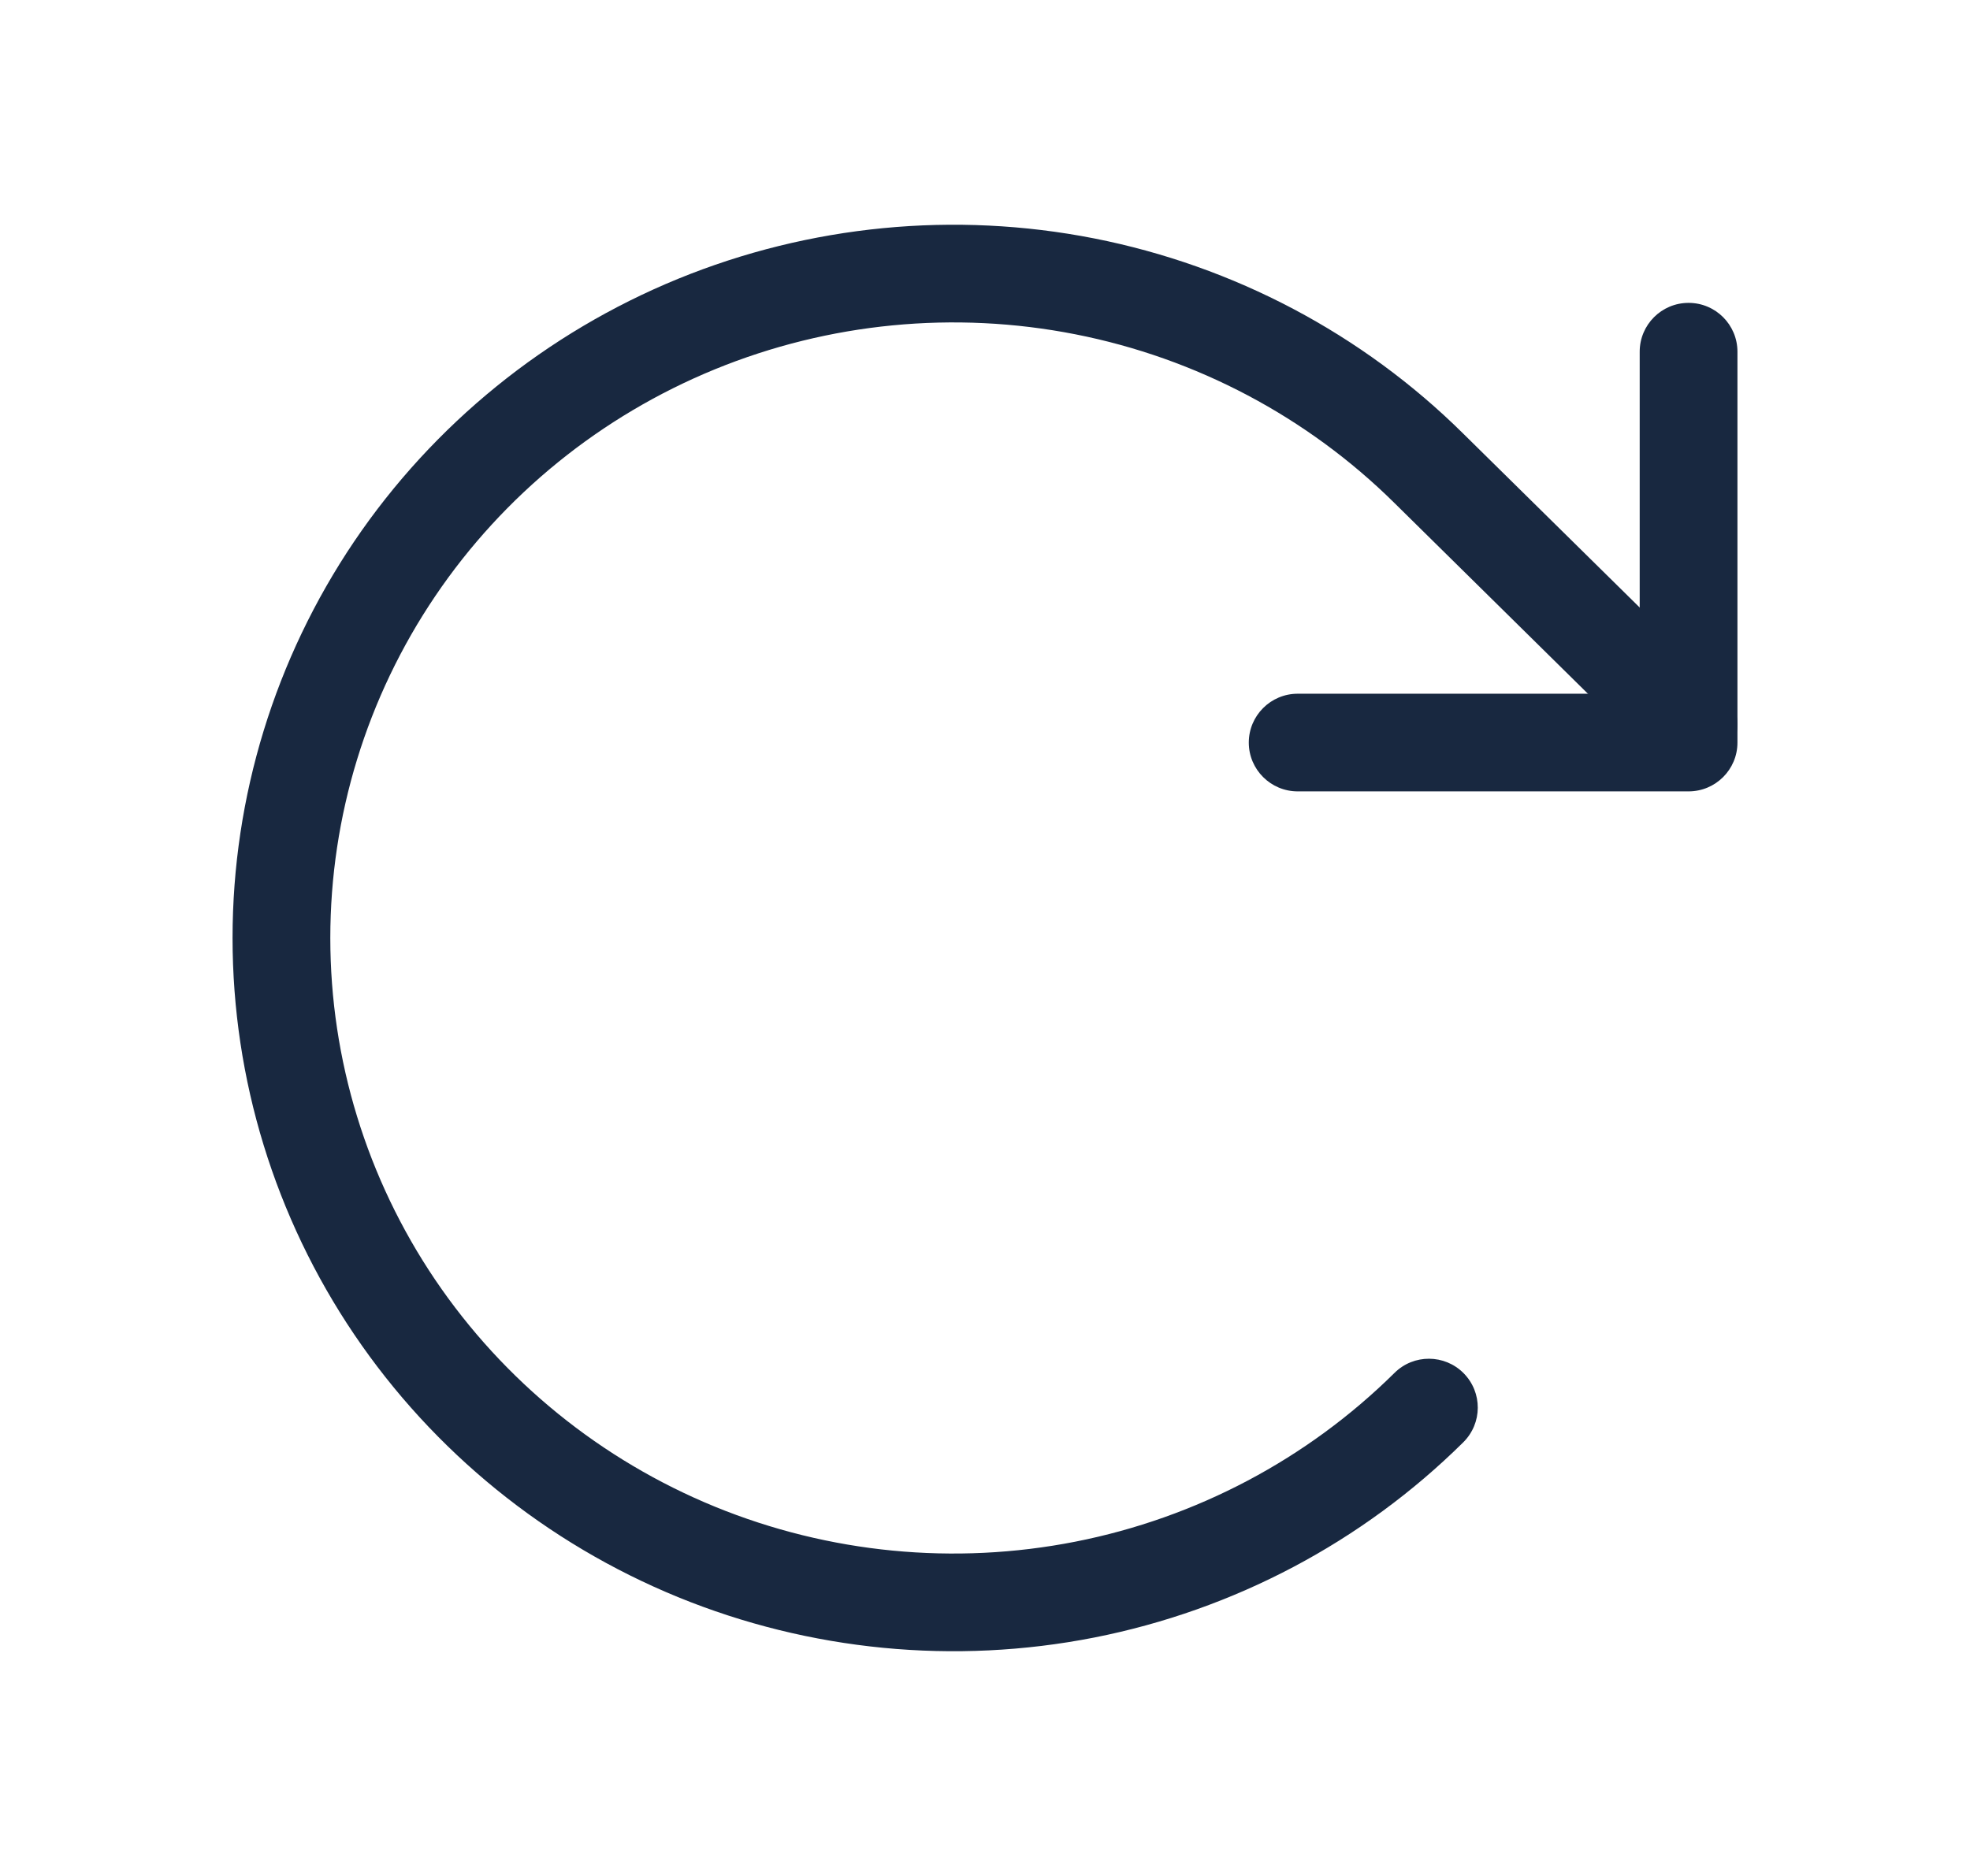 <svg width="21" height="20" viewBox="0 0 21 20" fill="none" xmlns="http://www.w3.org/2000/svg">
<g clip-path="url(#clip0_6344_288)">
<path fill-rule="evenodd" clip-rule="evenodd" d="M18 3.229C18.288 3.229 18.521 3.462 18.521 3.75V7.917C18.521 8.204 18.288 8.437 18 8.437H13.833C13.546 8.437 13.312 8.204 13.312 7.917C13.312 7.629 13.546 7.396 13.833 7.396H17.479V3.75C17.479 3.462 17.712 3.229 18 3.229Z" fill="#182840"/>
<path fill-rule="evenodd" clip-rule="evenodd" d="M11.463 3.564C10.173 3.31 8.836 3.44 7.621 3.937C6.406 4.435 5.369 5.276 4.639 6.356C3.91 7.435 3.521 8.703 3.521 10C3.521 11.297 3.91 12.565 4.639 13.644C5.369 14.723 6.406 15.565 7.621 16.063C8.836 16.56 10.173 16.69 11.463 16.436C12.753 16.182 13.937 15.555 14.866 14.636C15.07 14.434 15.4 14.436 15.602 14.64C15.805 14.845 15.803 15.174 15.598 15.377C14.524 16.44 13.154 17.164 11.665 17.458C10.175 17.751 8.631 17.601 7.227 17.027C5.823 16.452 4.622 15.478 3.776 14.227C2.931 12.977 2.479 11.505 2.479 10C2.479 8.494 2.931 7.023 3.776 5.772C4.622 4.522 5.823 3.548 7.227 2.973C8.631 2.399 10.175 2.249 11.665 2.542C13.154 2.836 14.523 3.559 15.598 4.623C15.598 4.623 15.598 4.623 15.598 4.623L18.366 7.351C18.57 7.553 18.573 7.883 18.371 8.088C18.169 8.292 17.839 8.295 17.634 8.093L14.866 5.364C13.937 4.445 12.753 3.818 11.463 3.564Z" fill="#182840"/>
</g>
<defs>
<clipPath id="clip0_6344_288">
<rect width="20" height="20" fill="white" transform="translate(0.5)"/>
</clipPath>
</defs>
</svg>
